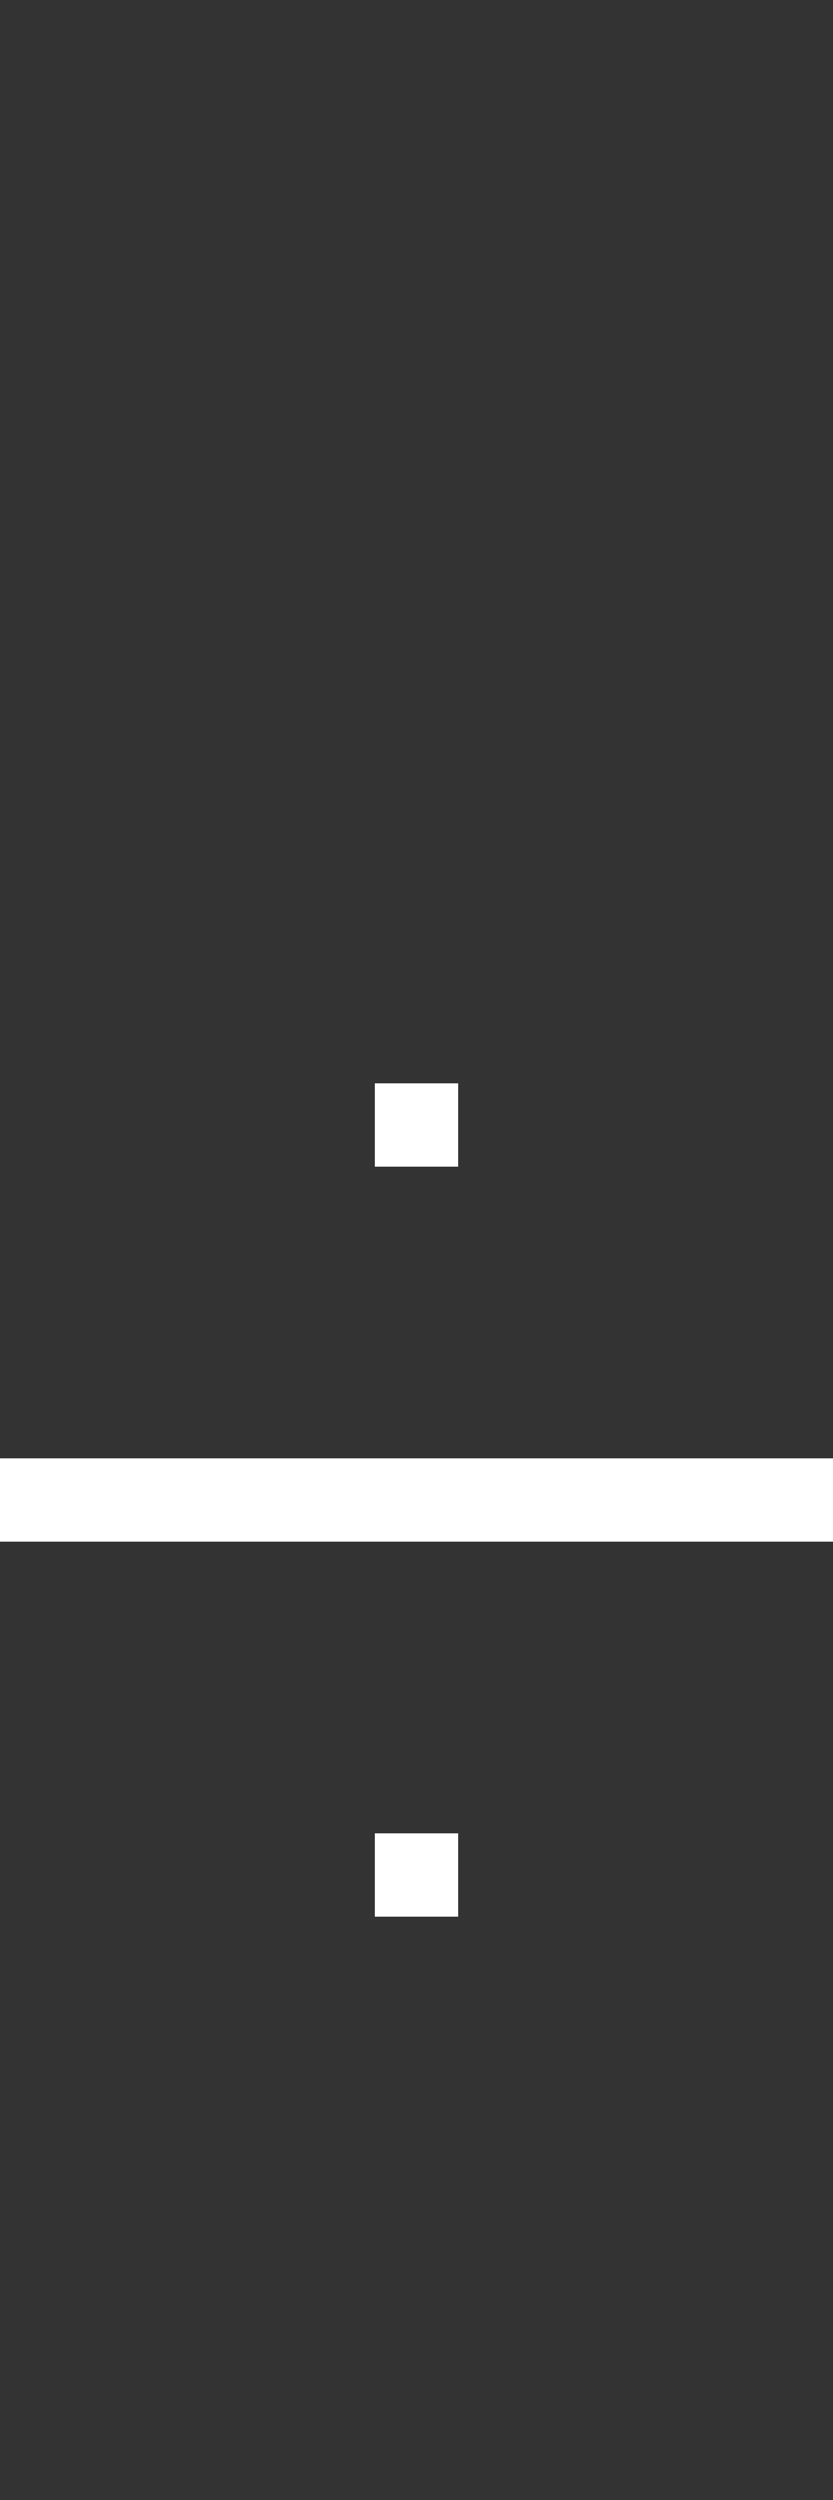 <svg width="5" height="15" viewBox="0 0 5 15" fill="none" xmlns="http://www.w3.org/2000/svg">
<rect x="0" y="0" width="5" height="15" fill="#333333" stroke="none"/>
<path d="M0 9.25V8.75H5V9.25H0Z" fill="white"/>
<path d="M2.75 11V11.5H2.25V11H2.75Z" fill="white"/>
<path d="M2.75 6.5V7H2.25V6.5H2.75Z" fill="white"/>
</svg>
